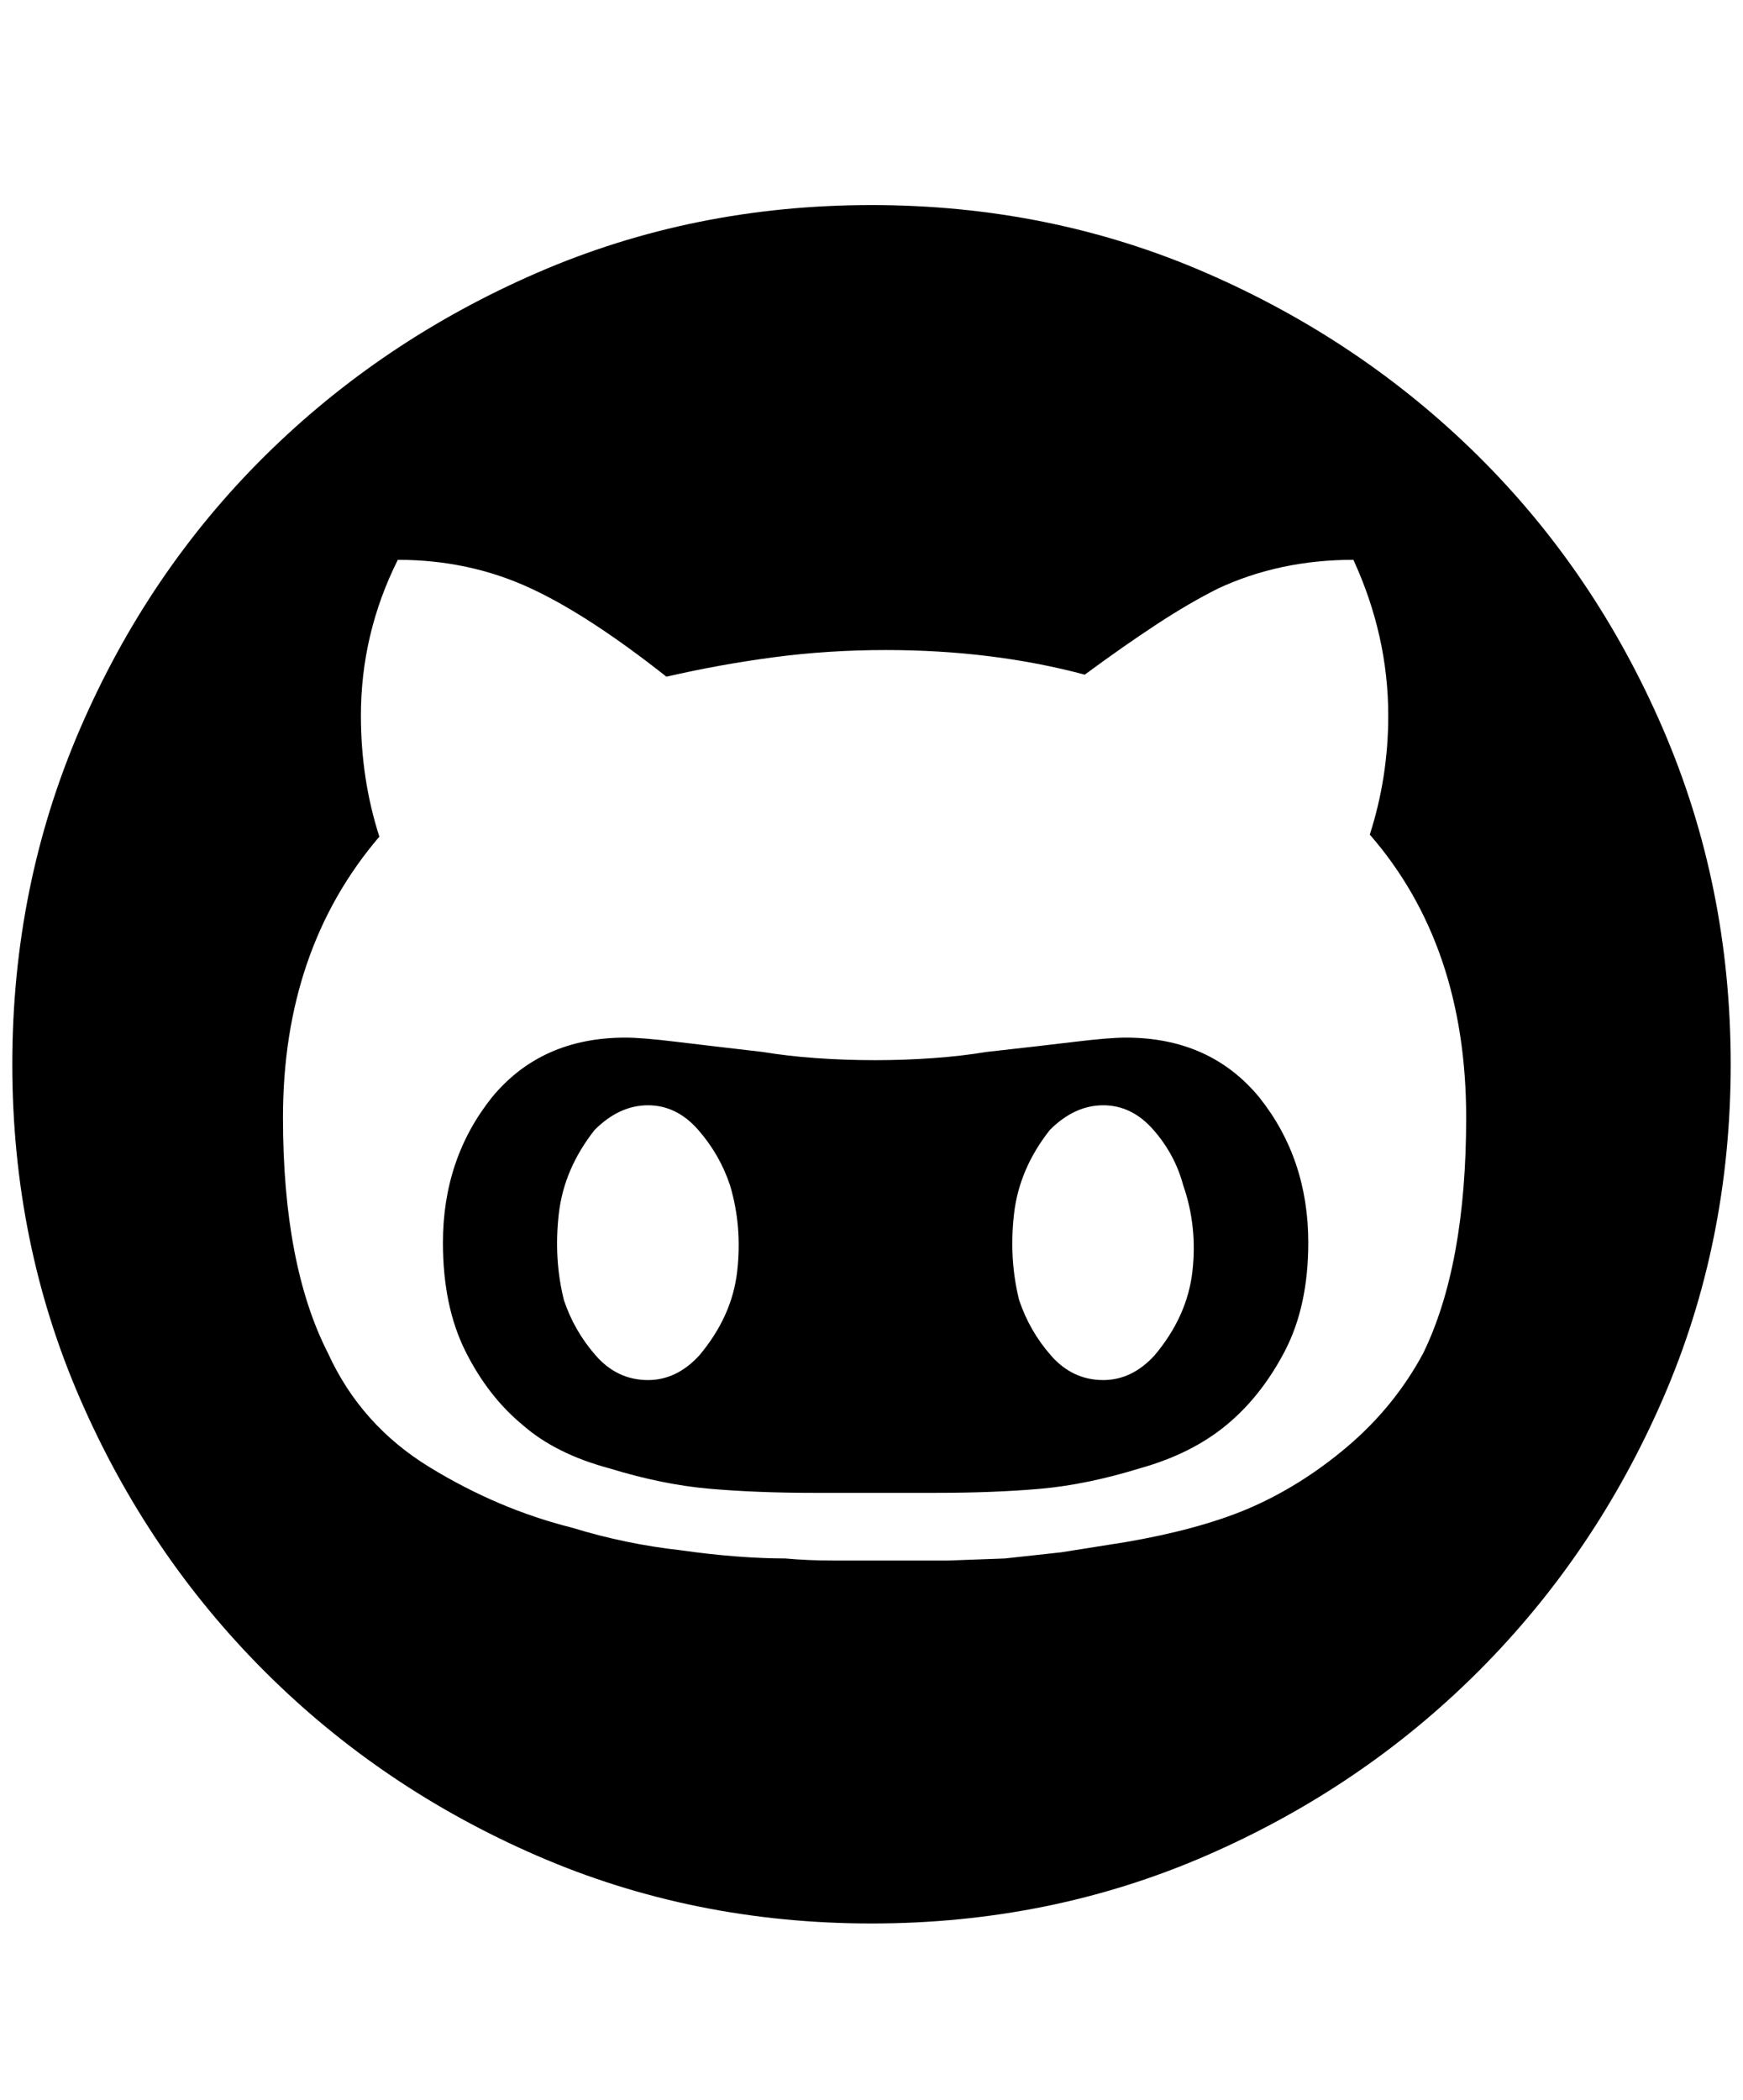 <svg xmlns="http://www.w3.org/2000/svg" viewBox="0 0 425 512"><path d="M274.5 253q20.5 0 32.5 14.5 12 15 12 35.5 0 15.5-5.75 26.5t-14.25 18-21 10.5q-13 4-24.25 5T228 364h-29.5q-14 0-25.5-1t-24.5-5q-13-3.5-21-10.5-8.5-7-14-18T108 303q0-20.5 12-35.5 12-14.5 32.5-14.5 4 0 12.25 1t21.25 2.5q6 1 13 1.5t14.5.5q7 0 14-.5t13-1.5q13.5-1.5 21.75-2.5t12.25-1zm-104 77.5q8-9.5 9.25-20.5T178 289q-2.5-7.5-7.75-13.5t-12.25-6-13 6q-7.5 9.5-8.75 20.5t1.25 21q2.5 7.5 7.75 13.5t12.75 6q7 0 12.5-6zm111 0q8-9.5 9.25-20.5t-2.25-21q-2-7.5-7.25-13.5t-12.25-6-13 6q-7.5 9.5-8.75 20.5t1.25 21q2.5 7.5 7.75 13.5t12.75 6q7 0 12.5-6zM212.5 50Q256 50 294 66.5t66.5 44.75 45 66.5T422 259.5 405.5 341t-45 66.5-66.5 45-81.5 16.5-81.5-16.5-66.5-45-45-66.5T3 259.5t16.5-81.75 45-66.5T131 66.5 212.5 50zM347 330q10.5-21.5 10.5-57.5 0-42-23.5-69 4.5-14 4.5-29 0-19.5-8.5-38-18 0-33 7-7 3.5-15 8.75t-17.5 12.25q-22.5-6-48.5-6-14 0-27.25 1.75T162.5 165q-19-15-33-21.5-15-7-32.5-7-9 18-9 38 0 15.5 4.5 29.5Q69 231.5 69 272.5q0 36 11 57.5 8 17.5 24.75 27.75t34.75 14.75q13 4 26.5 5.5 7 1 13.5 1.5t12 .5q5.5.5 11.5.5h28.25L245 380l13.75-1.5 15.75-2.5q17.5-3 29.5-8 13-5.5 24.5-15.25T347 330z"/></svg>